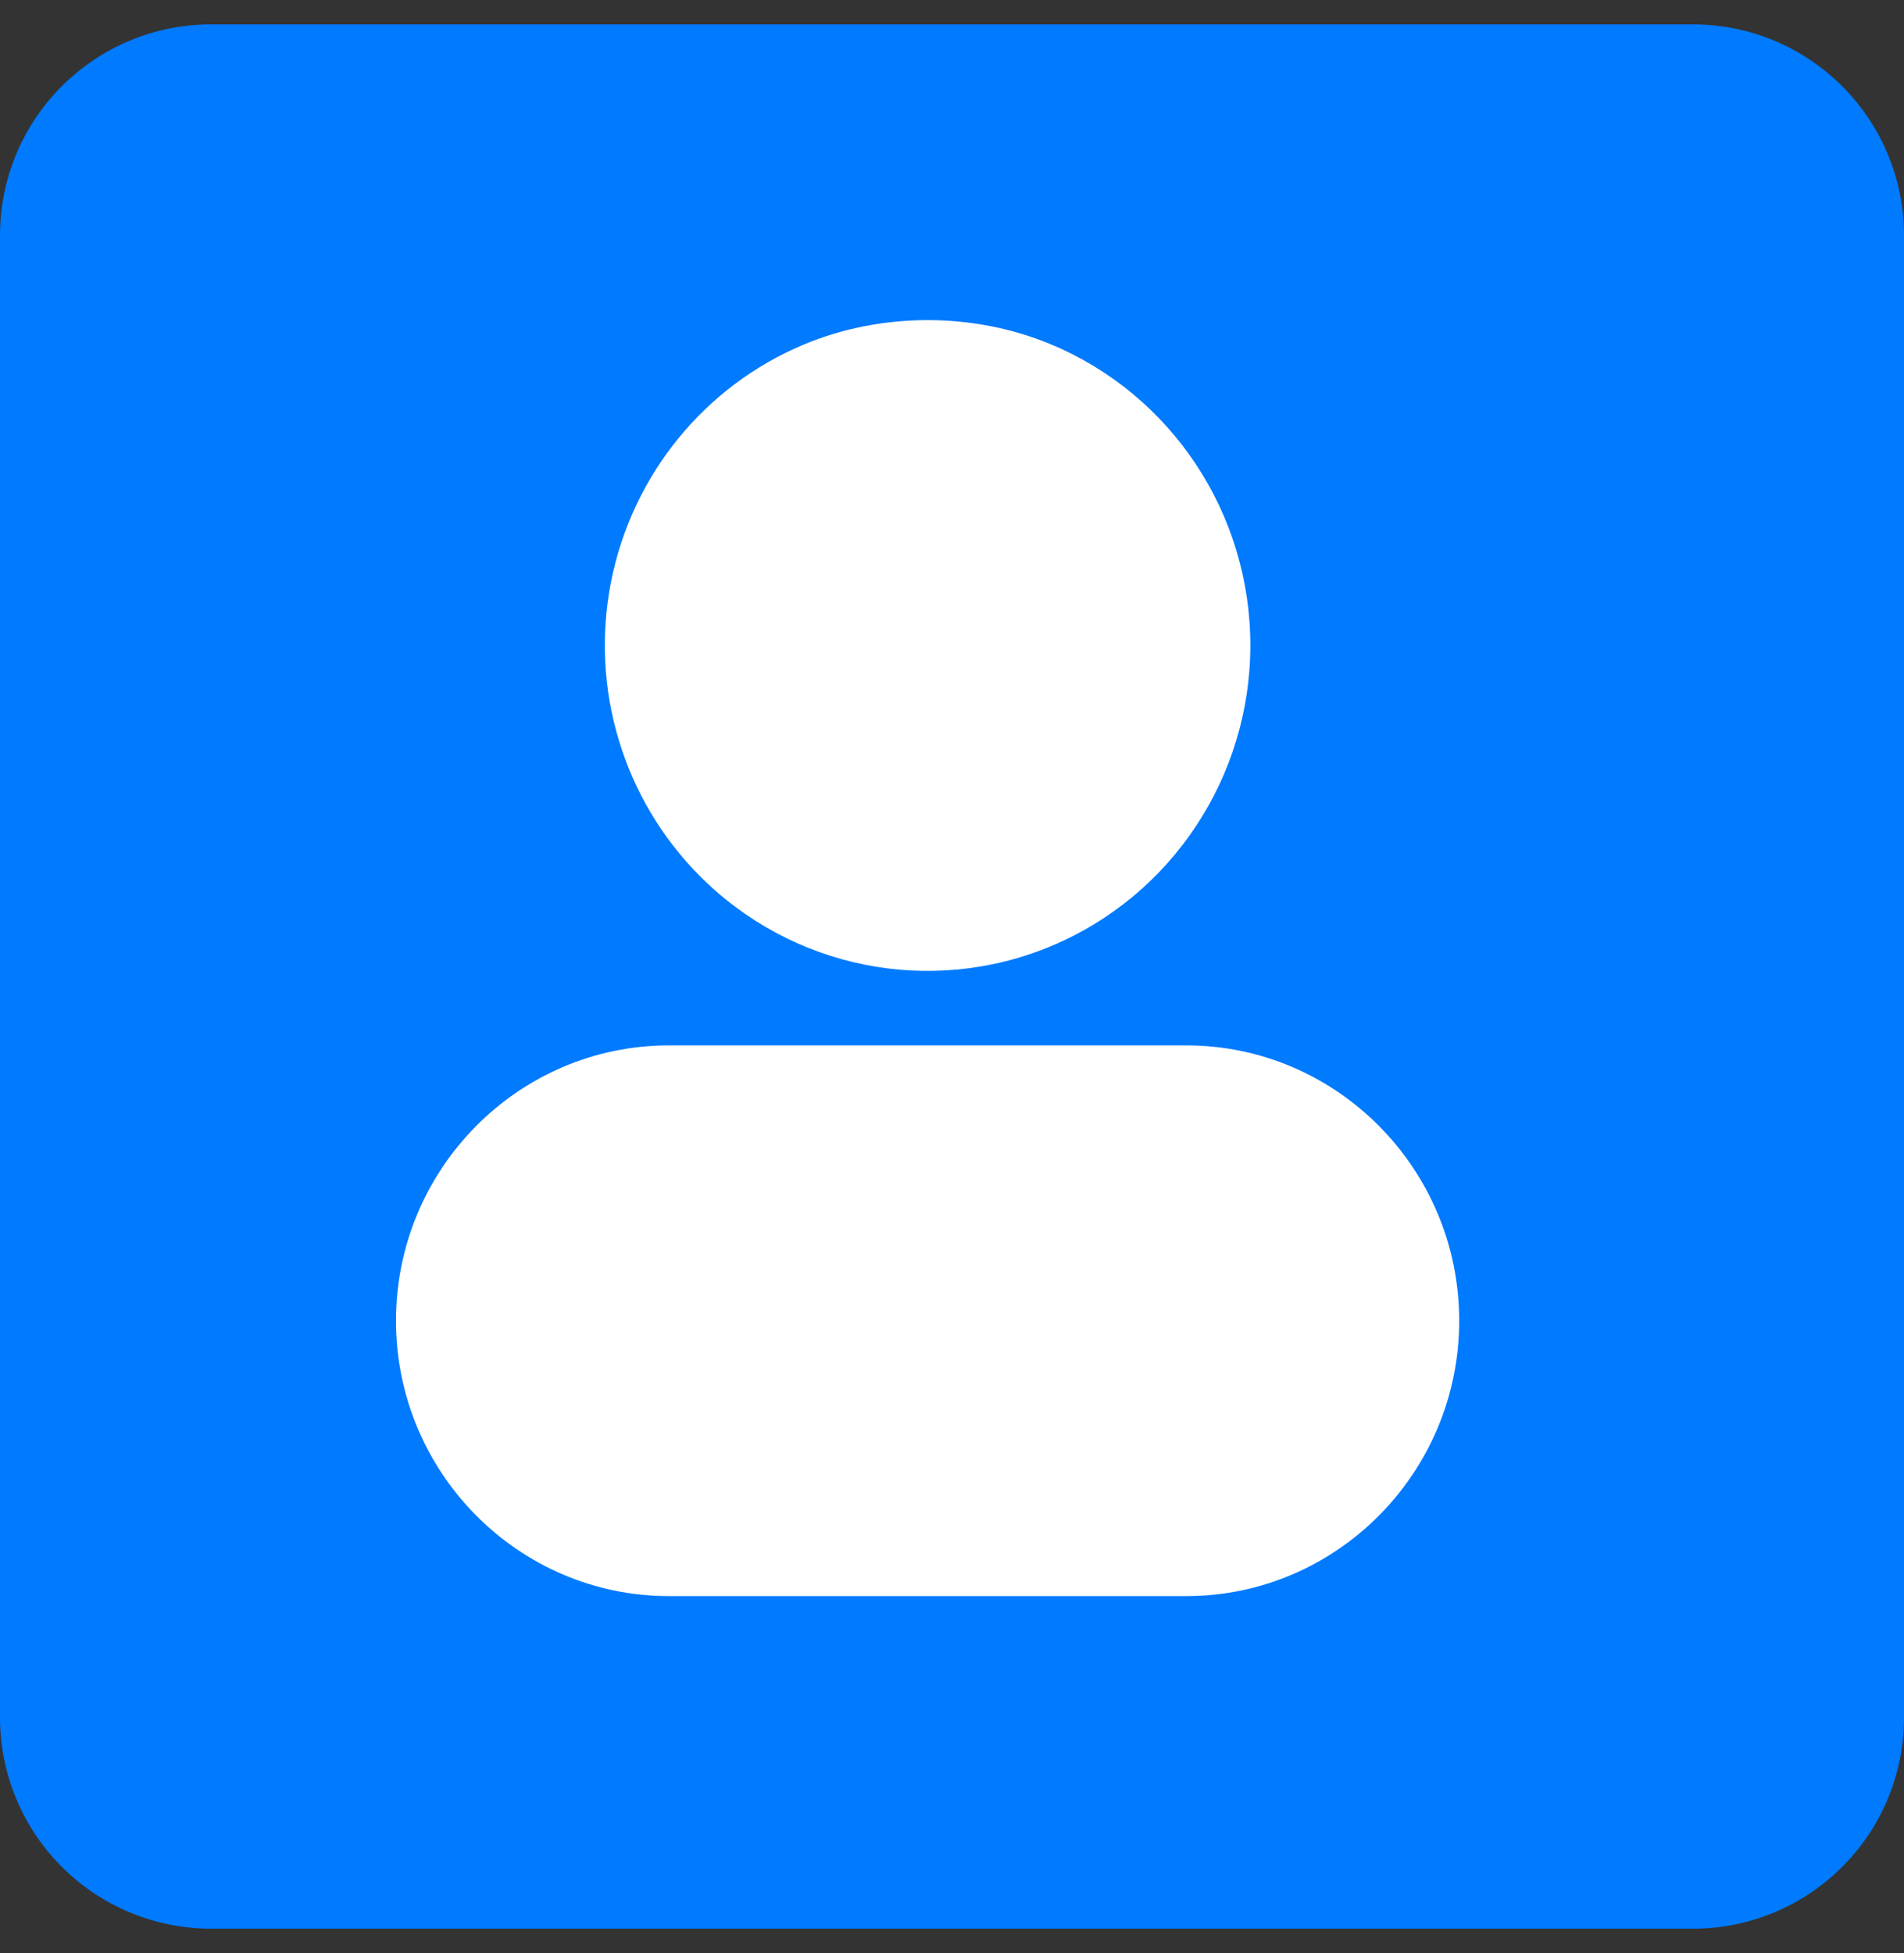 <?xml version="1.0" encoding="UTF-8"?>
<svg width="39px" height="40px" viewBox="0 0 39 40" version="1.1" xmlns="http://www.w3.org/2000/svg" xmlns:xlink="http://www.w3.org/1999/xlink">
    <rect x="0" y="0" width="39" height="40" fill="#333333" stroke="none"/>
    <!-- Generator: Sketch 63 (92445) - https://sketch.com -->
    <title>编组 9</title>
    <desc>Created with Sketch.</desc>
    <g id="二级首页" stroke="none" stroke-width="1" fill="none" fill-rule="evenodd">
        <g transform="translate(-687, -200)" fill-rule="nonzero" id="常用功能">
            <g transform="translate(120, 134)">
                <g id="公证办理" transform="translate(562, 66)">
                    <g id="编组-9" transform="translate(5, 0.5)">
                        <g id="编组-4" fill="#007AFF">
                            <path d="M0,4.322 C0,1.935 1.935,0 4.322,0 L34.678,0 C37.065,0 39,1.935 39,4.322 L39,34.678 C39,37.065 37.065,39 34.678,39 L4.322,39 C3.176,39 2.077,38.545 1.266,37.734 C0.455,36.923 0,35.824 0,34.678 L0,4.322 Z" id="形状"></path>
                        </g>
                        <g id="账号" transform="translate(5, 4.5)">
                            <rect id="矩形" fill="#000000" opacity="0" x="0" y="0.479" width="28" height="24.889"></rect>
                            <path d="M9.324,12.931 C11.215,14.839 14.059,15.409 16.53,14.377 C19,13.345 20.611,10.913 20.611,8.216 C20.611,5.518 19.001,3.086 16.53,2.054 C14.941,1.39 13.059,1.39 11.47,2.054 C9.43,2.906 7.947,4.73 7.516,6.914 C7.085,9.099 7.763,11.356 9.324,12.931 Z M19.298,16.41 L8.702,16.41 C5.619,16.41 3.111,18.94 3.111,22.05 C3.111,25.159 5.619,27.689 8.702,27.689 L19.298,27.689 C22.381,27.689 24.889,25.159 24.889,22.05 C24.889,18.94 22.381,16.41 19.298,16.41 L19.298,16.41 Z" id="形状" fill="#FFFFFF"></path>
                        </g>
                    </g>
                </g>
            </g>
        </g>
    </g>
</svg>